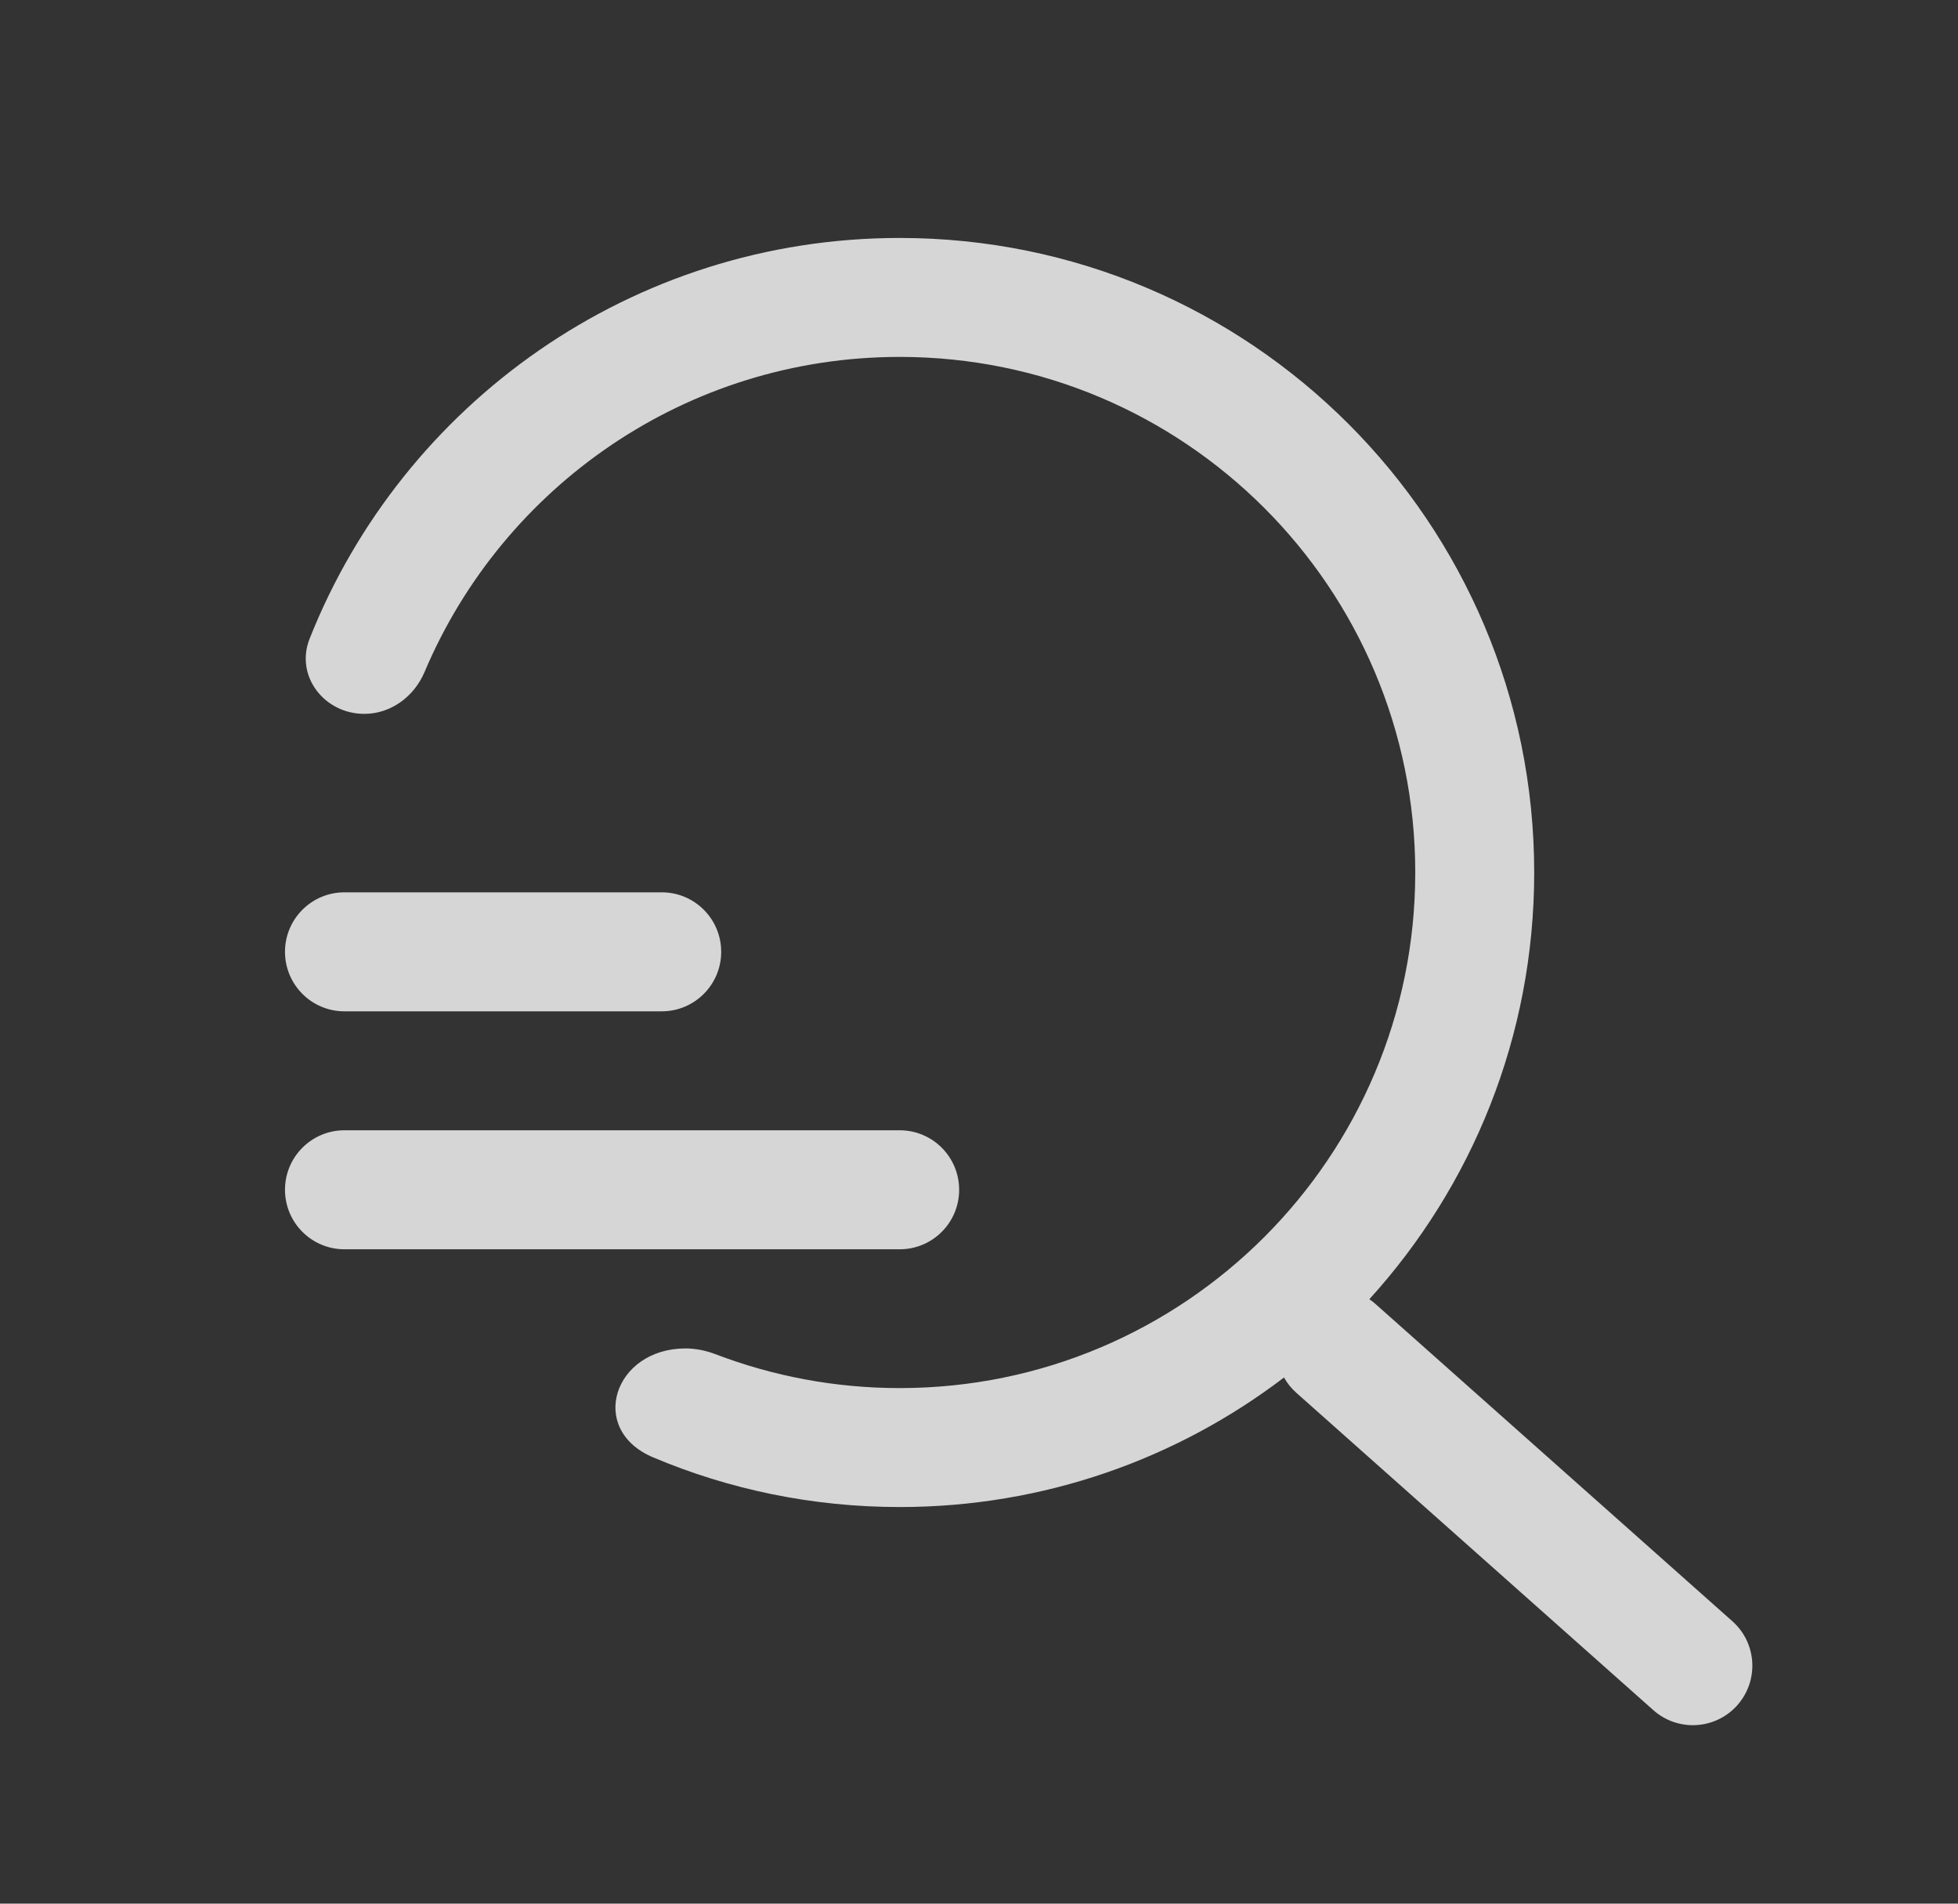 <svg width="36" height="35" viewBox="0 0 36 35" fill="none" xmlns="http://www.w3.org/2000/svg">
<rect x="0" y="0" width="36" height="35" fill="#333333" stroke="none"/>
<path d="M16.542 25.521C21.777 25.521 26.021 21.277 26.021 16.042C26.021 10.806 21.777 6.562 16.542 6.562C12.614 6.562 9.244 8.951 7.806 12.355C7.615 12.806 7.188 13.125 6.698 13.125C5.961 13.125 5.421 12.427 5.693 11.742C7.405 7.426 11.617 4.375 16.542 4.375C22.985 4.375 28.208 9.598 28.208 16.042C28.208 19.062 27.06 21.815 25.177 23.887C25.216 23.913 25.253 23.942 25.289 23.974L31.852 29.808C32.303 30.209 32.344 30.9 31.942 31.352C31.541 31.803 30.85 31.844 30.398 31.442L23.836 25.609C23.742 25.526 23.666 25.43 23.608 25.326C21.647 26.821 19.198 27.708 16.542 27.708C14.934 27.708 13.402 27.383 12.009 26.795C10.796 26.283 11.287 24.792 12.603 24.792C12.792 24.792 12.979 24.831 13.155 24.898C14.207 25.3 15.349 25.521 16.542 25.521Z" fill="white" fill-opacity="0.8"/>
<path d="M4.875 16.042L4.875 15.965V16.118L4.875 16.042Z" fill="white" fill-opacity="0.8"/>
<path d="M6.333 16.406C5.729 16.406 5.24 16.896 5.24 17.5C5.24 18.104 5.729 18.594 6.333 18.594H12.167C12.771 18.594 13.26 18.104 13.26 17.5C13.26 16.896 12.771 16.406 12.167 16.406H6.333Z" fill="white" fill-opacity="0.8"/>
<path d="M5.24 21.875C5.24 21.271 5.729 20.781 6.333 20.781H16.542C17.146 20.781 17.635 21.271 17.635 21.875C17.635 22.479 17.146 22.969 16.542 22.969H6.333C5.729 22.969 5.24 22.479 5.24 21.875Z" fill="white" fill-opacity="0.8"/>
</svg>
